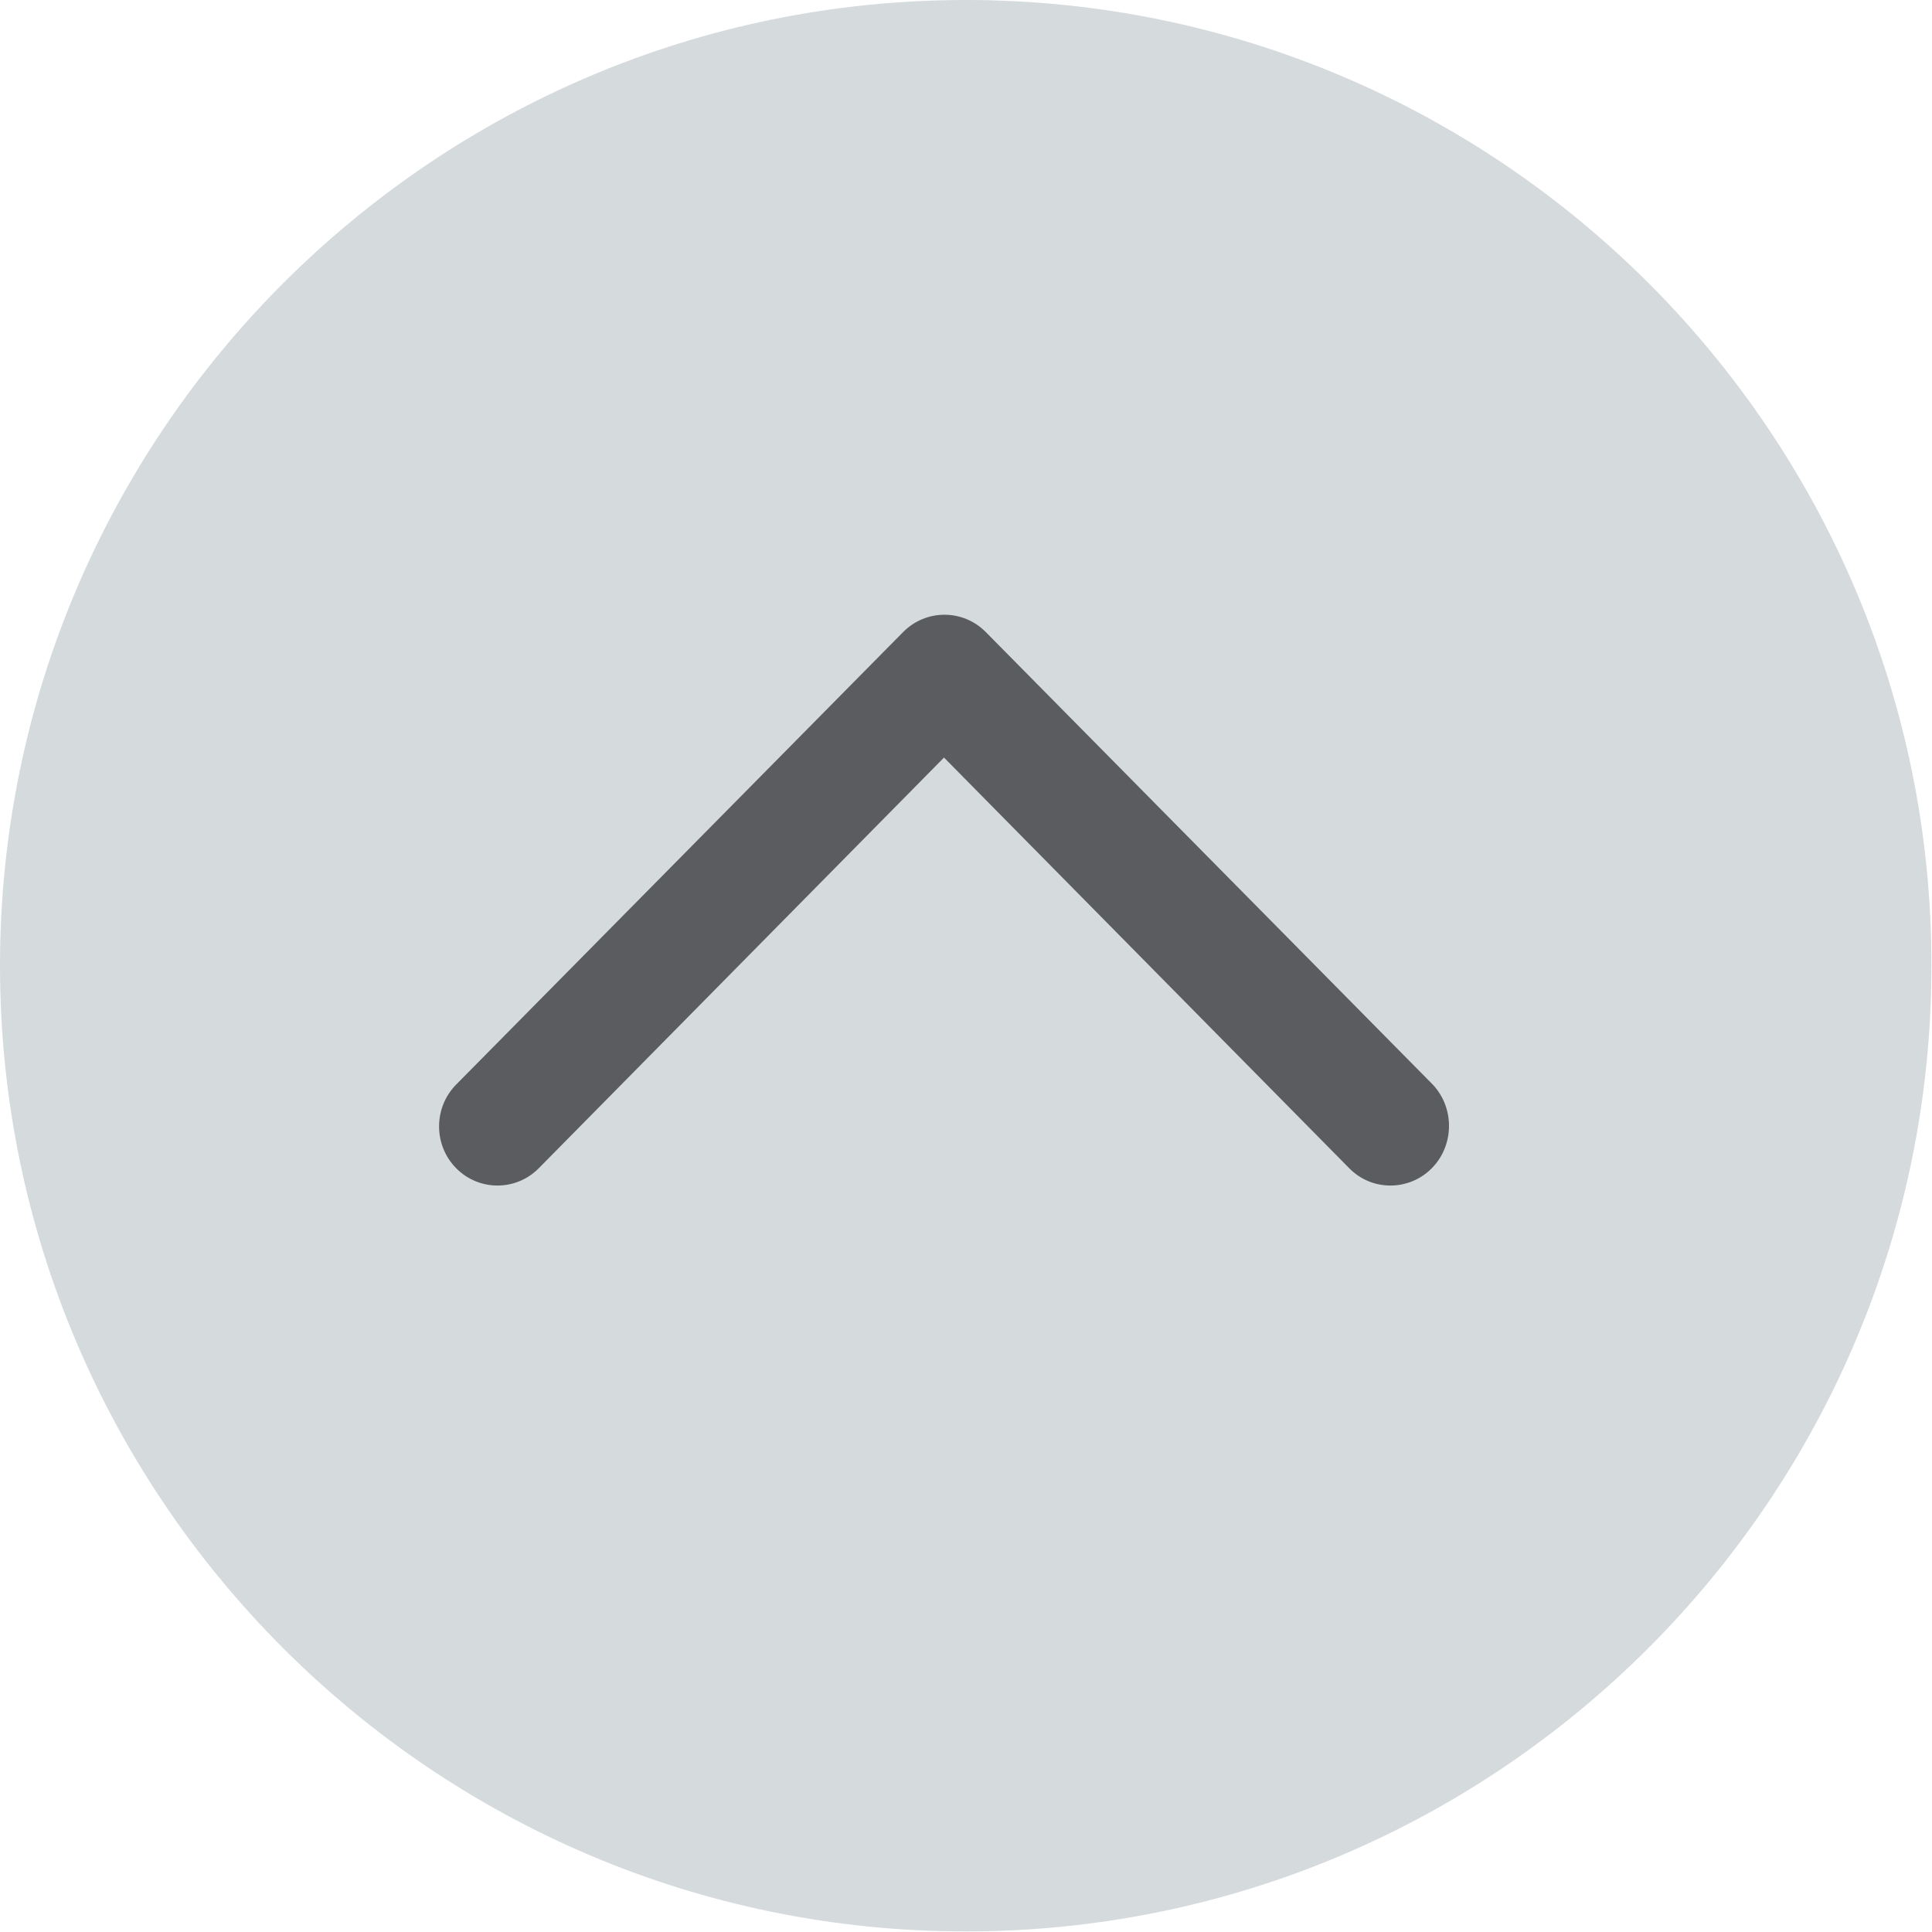 <svg width="44" height="44" viewBox="0 0 44 44" fill="none" xmlns="http://www.w3.org/2000/svg">
<path d="M21.994 0C9.868 0 0 9.868 0 21.994C0 34.119 9.868 43.987 21.994 43.987C34.119 43.987 43.987 34.119 43.987 21.994C44 9.868 34.132 0 21.994 0Z" fill="#d5dadd"/>
<path d="M32.608 26.606C32.349 26.869 32.003 27 31.668 27C31.322 27 30.987 26.869 30.728 26.606L21.499 17.253L12.27 26.606C11.751 27.131 10.908 27.131 10.389 26.606C9.87 26.08 9.87 25.226 10.389 24.7L20.569 14.394C21.088 13.869 21.931 13.869 22.45 14.394L32.63 24.7C33.127 25.226 33.127 26.08 32.608 26.606Z" fill="#5a5c60"/>
</svg>
